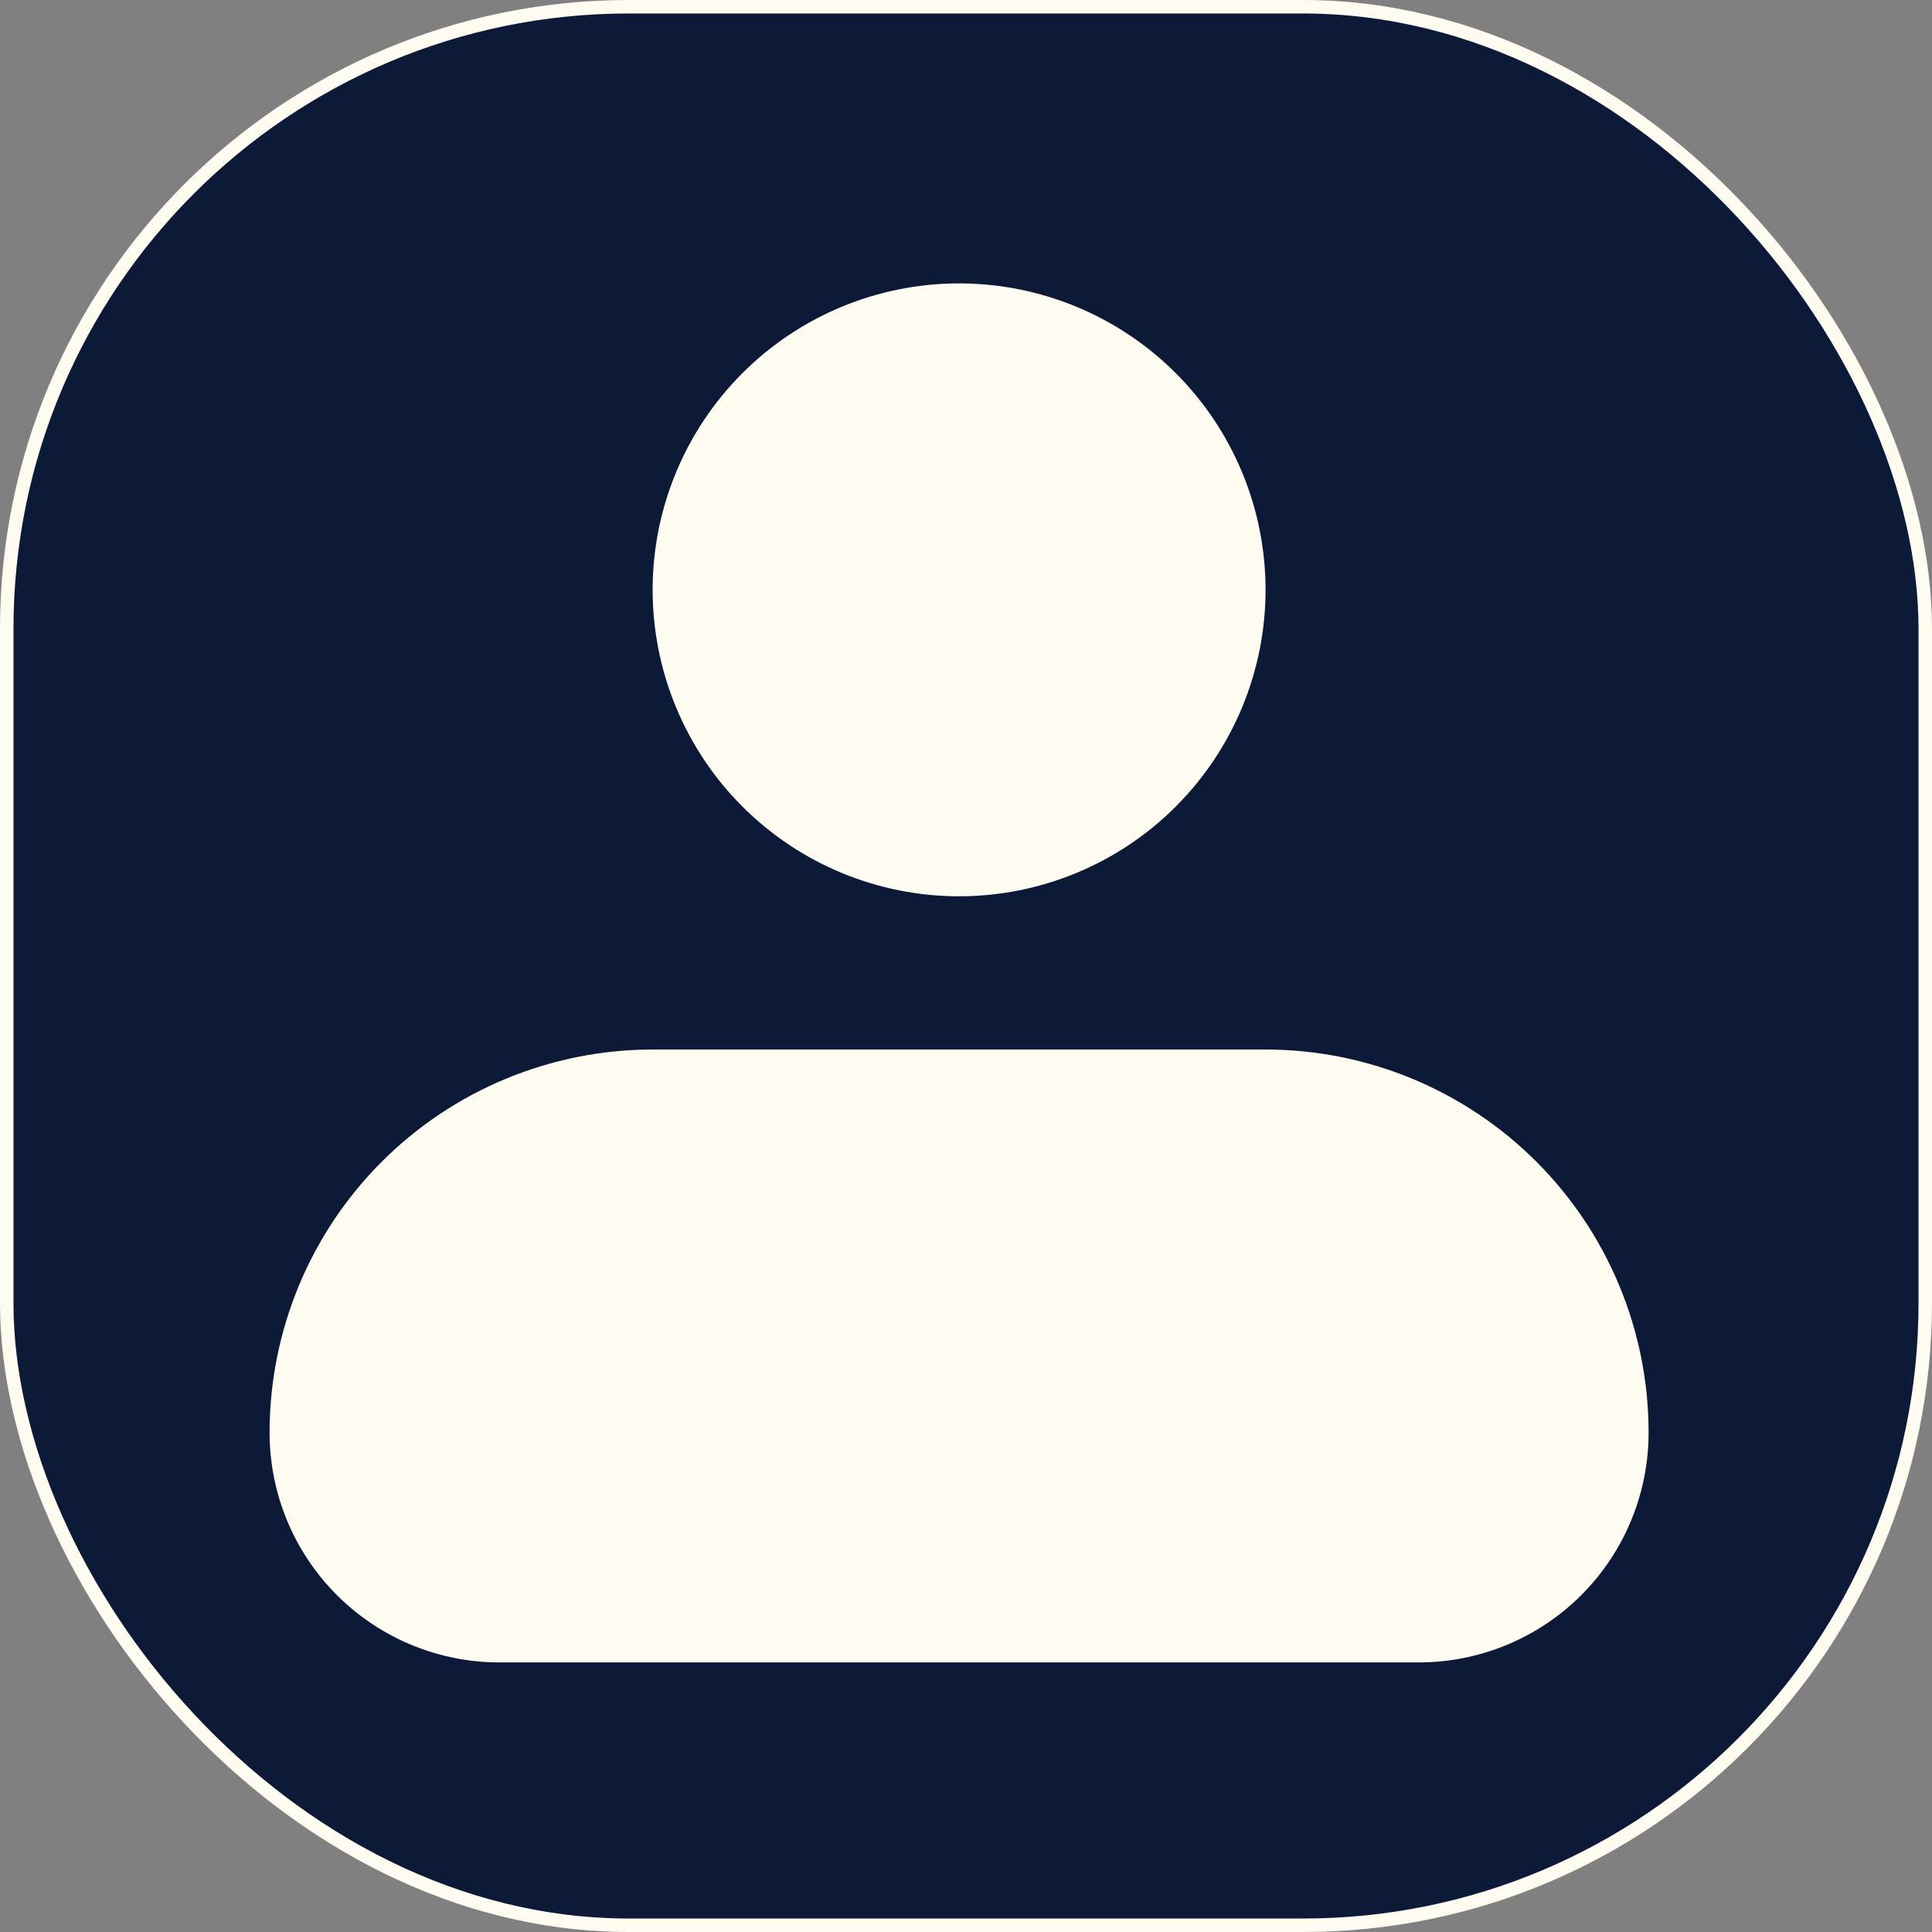<svg width="86" height="86" viewBox="0 0 86 86" fill="none" xmlns="http://www.w3.org/2000/svg">
<rect x="0" y="0" width="86" height="86" fill="#808080" stroke="none"/>
<rect x="0.3" y="0.3" width="85.4" height="85.4" rx="27.7" fill="#0C1A38"/>
<rect x="0.3" y="0.3" width="85.4" height="85.4" rx="27.7" stroke="#FEFBF1" stroke-width="0.6"/>
<path fill-rule="evenodd" clip-rule="evenodd" d="M29.051 26.256C29.051 22.639 30.489 19.169 33.047 16.611C35.605 14.052 39.075 12.615 42.692 12.615C46.31 12.615 49.78 14.052 52.338 16.611C54.896 19.169 56.334 22.639 56.334 26.256C56.334 29.874 54.896 33.344 52.338 35.902C49.78 38.46 46.31 39.897 42.692 39.897C39.075 39.897 35.605 38.46 33.047 35.902C30.489 33.344 29.051 29.874 29.051 26.256ZM29.051 46.718C24.529 46.718 20.192 48.514 16.994 51.712C13.796 54.91 12 59.247 12 63.769C12 66.483 13.078 69.085 14.997 71.004C16.915 72.922 19.517 74 22.231 74H63.154C65.867 74 68.47 72.922 70.388 71.004C72.307 69.085 73.385 66.483 73.385 63.769C73.385 59.247 71.588 54.91 68.391 51.712C65.193 48.514 60.856 46.718 56.334 46.718H29.051Z" fill="#FEFBF1"/>
</svg>
